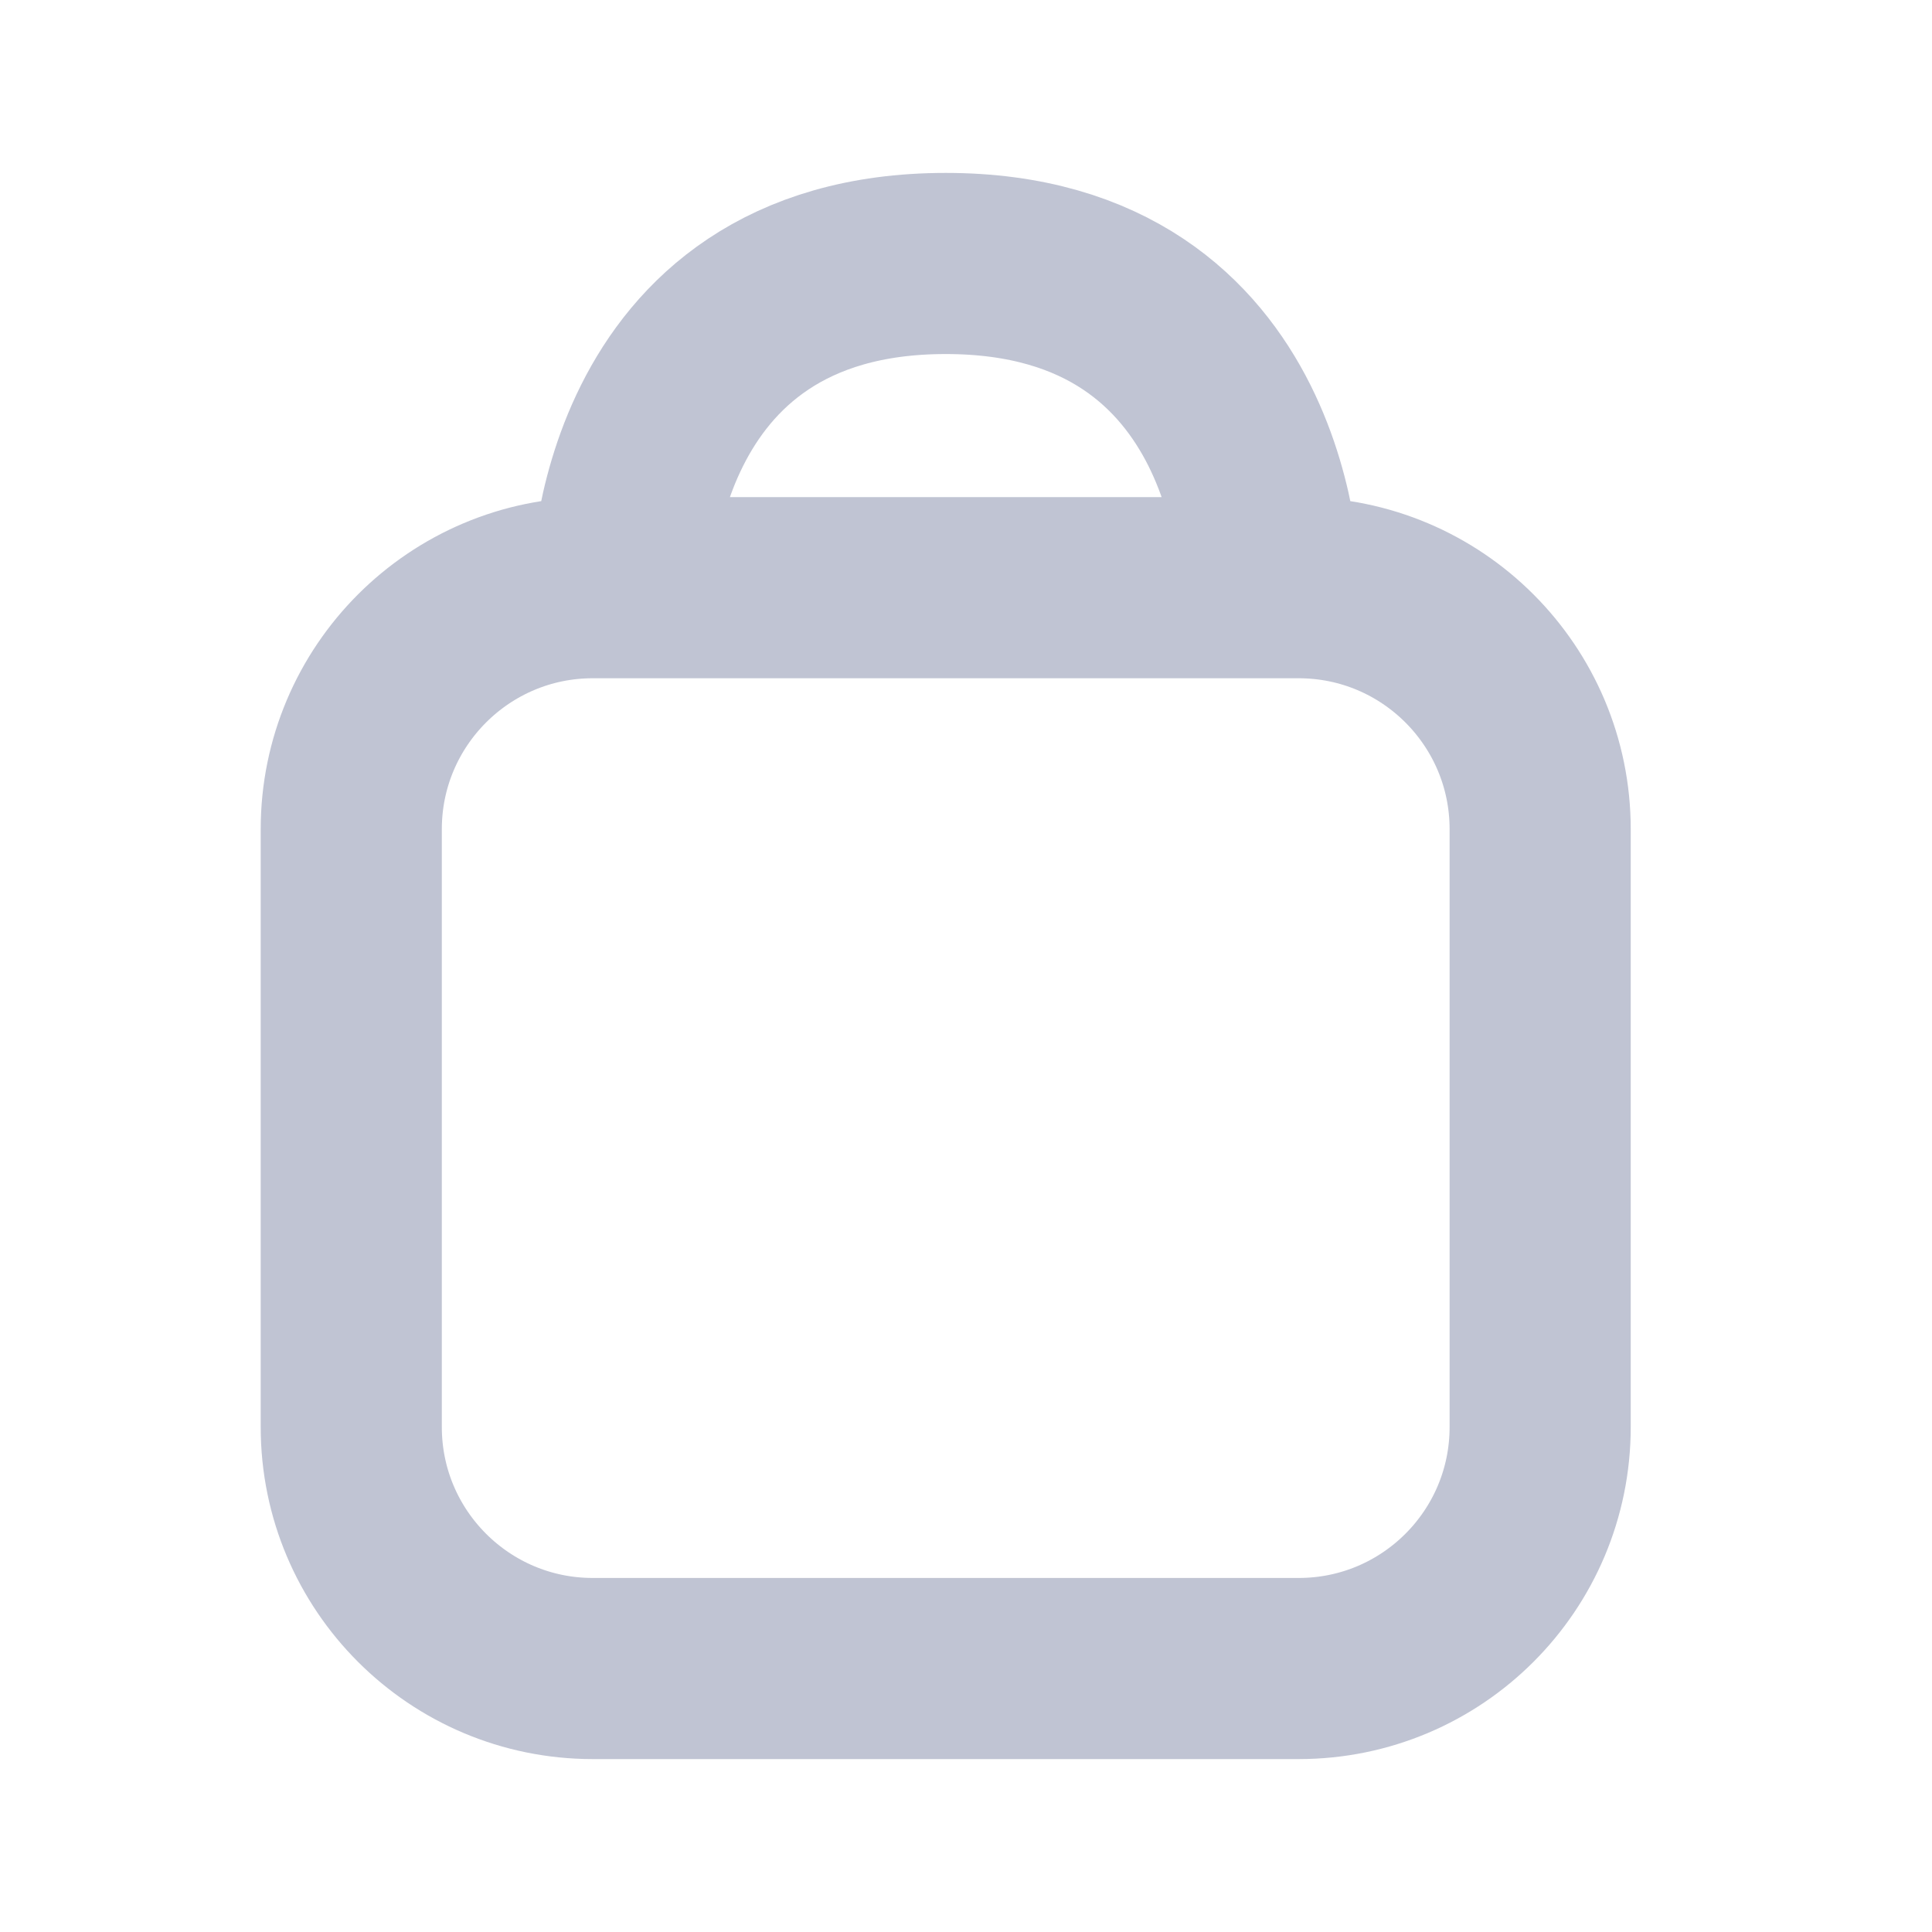 <svg width="16" height="16" viewBox="0 0 16 16" fill="none" xmlns="http://www.w3.org/2000/svg">
<path d="M5.147 4.867C5.147 4.867 5.147 2.182 7.832 2.182C10.518 2.182 10.518 4.867 10.518 4.867M12.755 6.867V11.818C12.755 12.923 11.86 13.818 10.755 13.818H4.909C3.805 13.818 2.909 12.923 2.909 11.818V6.867C2.909 5.763 3.805 4.867 4.909 4.867H10.755C11.86 4.867 12.755 5.763 12.755 6.867Z" stroke="#C0C4D3" stroke-width="1.5" stroke-linecap="round" stroke-linejoin="round"/>
</svg>
